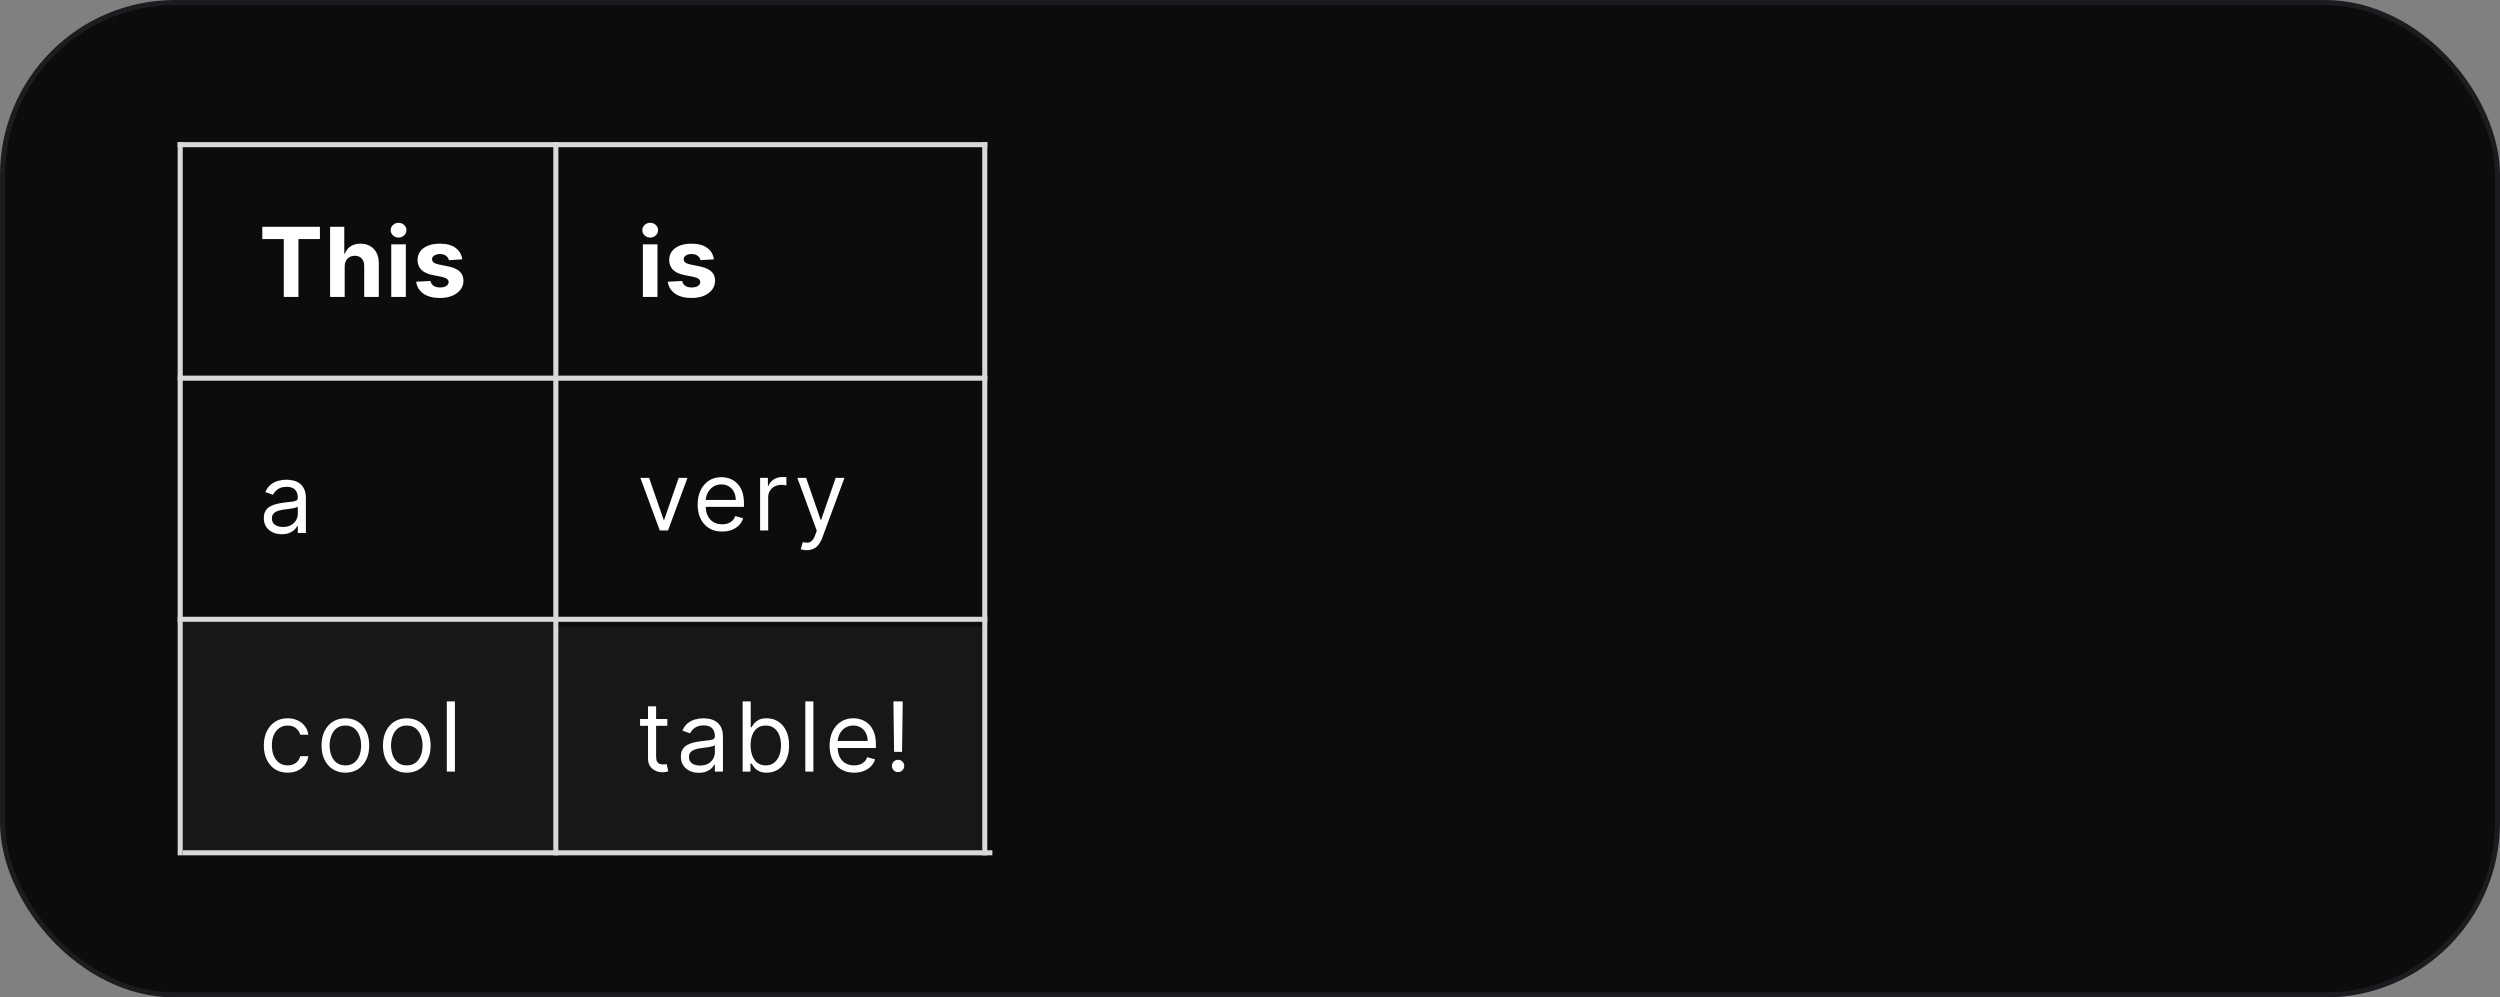 <svg width="985" height="393" viewBox="0 0 985 393" fill="none" xmlns="http://www.w3.org/2000/svg">
<rect x="0" y="0" width="985" height="393" fill="#808080" stroke="none"/>
<rect x="1" y="1" width="983" height="391" rx="68" fill="#0B0C0C" stroke="#1A1C1F" stroke-width="2"/>
<rect x="72" y="245" width="146" height="90" fill="#171919"/>
<rect x="220" y="247" width="167" height="90" fill="#171919"/>
<path d="M103.349 94.181V89.364H126.047V94.181H117.586V117H111.81V94.181H103.349ZM135.805 105.017V117H130.057V89.364H135.643V99.93H135.886C136.354 98.706 137.11 97.748 138.153 97.055C139.197 96.354 140.506 96.003 142.08 96.003C143.52 96.003 144.775 96.318 145.845 96.947C146.925 97.568 147.761 98.463 148.355 99.633C148.958 100.793 149.255 102.183 149.246 103.803V117H143.497V104.828C143.506 103.551 143.182 102.557 142.526 101.846C141.878 101.135 140.969 100.78 139.8 100.78C139.017 100.78 138.324 100.946 137.722 101.279C137.128 101.612 136.66 102.098 136.318 102.737C135.985 103.366 135.814 104.126 135.805 105.017ZM154.15 117V96.273H159.898V117H154.15ZM157.038 93.601C156.183 93.601 155.45 93.317 154.838 92.751C154.235 92.175 153.934 91.487 153.934 90.686C153.934 89.894 154.235 89.215 154.838 88.648C155.45 88.073 156.183 87.785 157.038 87.785C157.892 87.785 158.621 88.073 159.224 88.648C159.835 89.215 160.141 89.894 160.141 90.686C160.141 91.487 159.835 92.175 159.224 92.751C158.621 93.317 157.892 93.601 157.038 93.601ZM182.129 102.183L176.866 102.507C176.776 102.057 176.583 101.652 176.286 101.293C175.989 100.924 175.598 100.631 175.112 100.415C174.635 100.191 174.064 100.078 173.398 100.078C172.508 100.078 171.756 100.267 171.145 100.645C170.533 101.014 170.227 101.509 170.227 102.129C170.227 102.624 170.425 103.042 170.821 103.384C171.217 103.726 171.896 104 172.858 104.207L176.61 104.963C178.625 105.377 180.127 106.043 181.117 106.96C182.107 107.878 182.601 109.083 182.601 110.577C182.601 111.935 182.201 113.127 181.4 114.153C180.609 115.178 179.52 115.979 178.135 116.555C176.758 117.121 175.17 117.405 173.371 117.405C170.627 117.405 168.441 116.834 166.813 115.691C165.194 114.54 164.245 112.974 163.966 110.995L169.62 110.698C169.791 111.535 170.205 112.174 170.861 112.614C171.518 113.046 172.359 113.262 173.385 113.262C174.392 113.262 175.202 113.069 175.814 112.682C176.434 112.286 176.749 111.778 176.758 111.157C176.749 110.635 176.529 110.208 176.097 109.875C175.665 109.533 174.999 109.272 174.1 109.092L170.51 108.377C168.486 107.972 166.979 107.271 165.99 106.272C165.009 105.273 164.519 104 164.519 102.453C164.519 101.122 164.879 99.975 165.598 99.012C166.327 98.049 167.348 97.307 168.662 96.785C169.984 96.264 171.531 96.003 173.304 96.003C175.922 96.003 177.982 96.556 179.484 97.663C180.995 98.769 181.877 100.276 182.129 102.183Z" fill="white"/>
<path d="M253.294 117V96.273H259.043V117H253.294ZM256.182 93.601C255.327 93.601 254.594 93.317 253.982 92.751C253.379 92.175 253.078 91.487 253.078 90.686C253.078 89.894 253.379 89.215 253.982 88.648C254.594 88.073 255.327 87.785 256.182 87.785C257.036 87.785 257.765 88.073 258.368 88.648C258.98 89.215 259.286 89.894 259.286 90.686C259.286 91.487 258.98 92.175 258.368 92.751C257.765 93.317 257.036 93.601 256.182 93.601ZM281.273 102.183L276.011 102.507C275.921 102.057 275.727 101.652 275.43 101.293C275.133 100.924 274.742 100.631 274.256 100.415C273.779 100.191 273.208 100.078 272.542 100.078C271.652 100.078 270.901 100.267 270.289 100.645C269.677 101.014 269.371 101.509 269.371 102.129C269.371 102.624 269.569 103.042 269.965 103.384C270.361 103.726 271.04 104 272.003 104.207L275.754 104.963C277.769 105.377 279.272 106.043 280.261 106.96C281.251 107.878 281.746 109.083 281.746 110.577C281.746 111.935 281.345 113.127 280.545 114.153C279.753 115.178 278.664 115.979 277.279 116.555C275.903 117.121 274.315 117.405 272.515 117.405C269.772 117.405 267.586 116.834 265.957 115.691C264.338 114.54 263.389 112.974 263.11 110.995L268.764 110.698C268.935 111.535 269.349 112.174 270.006 112.614C270.662 113.046 271.503 113.262 272.529 113.262C273.537 113.262 274.346 113.069 274.958 112.682C275.579 112.286 275.894 111.778 275.903 111.157C275.894 110.635 275.673 110.208 275.241 109.875C274.81 109.533 274.144 109.272 273.244 109.092L269.655 108.377C267.631 107.972 266.124 107.271 265.134 106.272C264.153 105.273 263.663 104 263.663 102.453C263.663 101.122 264.023 99.975 264.743 99.012C265.471 98.049 266.493 97.307 267.806 96.785C269.128 96.264 270.676 96.003 272.448 96.003C275.066 96.003 277.126 96.556 278.628 97.663C280.14 98.769 281.021 100.276 281.273 102.183Z" fill="white"/>
<path d="M111.014 210.486C109.701 210.486 108.509 210.238 107.438 209.744C106.368 209.24 105.518 208.516 104.888 207.571C104.258 206.617 103.943 205.466 103.943 204.116C103.943 202.929 104.177 201.966 104.645 201.229C105.113 200.482 105.738 199.897 106.521 199.474C107.303 199.052 108.167 198.737 109.112 198.53C110.065 198.314 111.023 198.143 111.986 198.017C113.245 197.855 114.266 197.734 115.049 197.653C115.841 197.563 116.416 197.414 116.776 197.207C117.145 197 117.33 196.641 117.33 196.128V196.02C117.33 194.688 116.965 193.654 116.237 192.916C115.517 192.179 114.424 191.81 112.957 191.81C111.437 191.81 110.245 192.143 109.381 192.808C108.518 193.474 107.911 194.185 107.56 194.94L104.537 193.861C105.077 192.601 105.796 191.621 106.696 190.919C107.605 190.208 108.594 189.714 109.665 189.435C110.744 189.147 111.806 189.003 112.849 189.003C113.515 189.003 114.28 189.084 115.143 189.246C116.016 189.399 116.857 189.718 117.667 190.204C118.486 190.69 119.165 191.423 119.705 192.403C120.244 193.384 120.514 194.697 120.514 196.344V210H117.33V207.193H117.168C116.952 207.643 116.592 208.124 116.088 208.637C115.584 209.15 114.914 209.586 114.077 209.946C113.241 210.306 112.22 210.486 111.014 210.486ZM111.5 207.625C112.759 207.625 113.821 207.378 114.685 206.883C115.557 206.388 116.214 205.749 116.655 204.967C117.105 204.184 117.33 203.361 117.33 202.497V199.582C117.195 199.744 116.898 199.893 116.439 200.028C115.989 200.154 115.467 200.266 114.874 200.365C114.289 200.455 113.718 200.536 113.16 200.608C112.611 200.671 112.166 200.725 111.824 200.77C110.996 200.878 110.223 201.053 109.503 201.296C108.792 201.53 108.216 201.885 107.776 202.362C107.344 202.83 107.128 203.469 107.128 204.278C107.128 205.385 107.537 206.222 108.356 206.788C109.183 207.346 110.232 207.625 111.5 207.625Z" fill="white"/>
<path d="M270.864 188.273L263.199 209H259.96L252.295 188.273H255.75L261.472 204.79H261.688L267.409 188.273H270.864ZM284.535 209.432C282.538 209.432 280.815 208.991 279.367 208.109C277.928 207.219 276.817 205.977 276.034 204.385C275.26 202.784 274.873 200.921 274.873 198.798C274.873 196.675 275.26 194.804 276.034 193.185C276.817 191.556 277.905 190.288 279.299 189.379C280.703 188.462 282.34 188.003 284.211 188.003C285.291 188.003 286.357 188.183 287.41 188.543C288.462 188.902 289.42 189.487 290.284 190.297C291.147 191.098 291.836 192.159 292.348 193.482C292.861 194.804 293.118 196.432 293.118 198.366V199.716H277.14V196.963H289.879C289.879 195.794 289.645 194.75 289.177 193.832C288.719 192.915 288.062 192.191 287.207 191.66C286.362 191.129 285.363 190.864 284.211 190.864C282.943 190.864 281.845 191.179 280.919 191.808C280.001 192.429 279.295 193.239 278.8 194.237C278.305 195.236 278.058 196.306 278.058 197.449V199.284C278.058 200.849 278.328 202.176 278.868 203.265C279.416 204.344 280.177 205.168 281.148 205.734C282.12 206.292 283.249 206.571 284.535 206.571C285.372 206.571 286.128 206.454 286.802 206.22C287.486 205.977 288.075 205.617 288.57 205.141C289.065 204.655 289.447 204.052 289.717 203.332L292.794 204.196C292.47 205.24 291.926 206.157 291.161 206.949C290.396 207.732 289.452 208.343 288.327 208.784C287.203 209.216 285.939 209.432 284.535 209.432ZM299.482 209V188.273H302.559V191.403H302.775C303.153 190.378 303.836 189.546 304.826 188.907C305.815 188.268 306.931 187.949 308.172 187.949C308.406 187.949 308.699 187.953 309.05 187.962C309.4 187.971 309.666 187.985 309.846 188.003V191.241C309.738 191.214 309.49 191.174 309.104 191.12C308.726 191.057 308.325 191.026 307.903 191.026C306.895 191.026 305.995 191.237 305.204 191.66C304.421 192.074 303.8 192.649 303.341 193.387C302.892 194.116 302.667 194.948 302.667 195.884V209H299.482ZM317.823 216.773C317.283 216.773 316.802 216.728 316.379 216.638C315.956 216.557 315.664 216.476 315.502 216.395L316.311 213.588C317.085 213.786 317.769 213.858 318.363 213.804C318.956 213.75 319.483 213.485 319.941 213.008C320.409 212.54 320.837 211.78 321.223 210.727L321.817 209.108L314.152 188.273H317.607L323.328 204.79H323.544L329.266 188.273H332.721L323.922 212.023C323.526 213.093 323.036 213.979 322.451 214.681C321.867 215.392 321.187 215.918 320.414 216.26C319.649 216.602 318.785 216.773 317.823 216.773Z" fill="white"/>
<path d="M113.335 304.432C111.392 304.432 109.719 303.973 108.315 303.055C106.912 302.138 105.832 300.874 105.077 299.263C104.321 297.653 103.943 295.813 103.943 293.744C103.943 291.639 104.33 289.781 105.104 288.171C105.886 286.552 106.975 285.288 108.369 284.379C109.773 283.462 111.41 283.003 113.281 283.003C114.739 283.003 116.052 283.273 117.222 283.812C118.391 284.352 119.349 285.108 120.096 286.08C120.843 287.051 121.306 288.185 121.486 289.48H118.301C118.058 288.536 117.518 287.699 116.682 286.97C115.854 286.232 114.739 285.864 113.335 285.864C112.094 285.864 111.005 286.187 110.07 286.835C109.143 287.474 108.419 288.378 107.897 289.548C107.384 290.708 107.128 292.071 107.128 293.636C107.128 295.238 107.38 296.632 107.884 297.82C108.396 299.007 109.116 299.929 110.043 300.586C110.978 301.243 112.076 301.571 113.335 301.571C114.163 301.571 114.914 301.427 115.589 301.139C116.263 300.851 116.835 300.438 117.303 299.898C117.77 299.358 118.103 298.71 118.301 297.955H121.486C121.306 299.178 120.861 300.28 120.15 301.261C119.448 302.232 118.517 303.006 117.357 303.582C116.205 304.148 114.865 304.432 113.335 304.432ZM136.082 304.432C134.211 304.432 132.569 303.987 131.156 303.096C129.753 302.205 128.655 300.959 127.864 299.358C127.081 297.757 126.69 295.885 126.69 293.744C126.69 291.585 127.081 289.701 127.864 288.09C128.655 286.48 129.753 285.229 131.156 284.339C132.569 283.448 134.211 283.003 136.082 283.003C137.953 283.003 139.59 283.448 140.994 284.339C142.406 285.229 143.504 286.48 144.286 288.09C145.078 289.701 145.474 291.585 145.474 293.744C145.474 295.885 145.078 297.757 144.286 299.358C143.504 300.959 142.406 302.205 140.994 303.096C139.59 303.987 137.953 304.432 136.082 304.432ZM136.082 301.571C137.503 301.571 138.673 301.207 139.59 300.478C140.508 299.749 141.187 298.791 141.628 297.604C142.069 296.416 142.289 295.13 142.289 293.744C142.289 292.359 142.069 291.068 141.628 289.871C141.187 288.675 140.508 287.708 139.59 286.97C138.673 286.232 137.503 285.864 136.082 285.864C134.66 285.864 133.491 286.232 132.573 286.97C131.656 287.708 130.976 288.675 130.536 289.871C130.095 291.068 129.874 292.359 129.874 293.744C129.874 295.13 130.095 296.416 130.536 297.604C130.976 298.791 131.656 299.749 132.573 300.478C133.491 301.207 134.66 301.571 136.082 301.571ZM160.276 304.432C158.404 304.432 156.763 303.987 155.35 303.096C153.947 302.205 152.849 300.959 152.058 299.358C151.275 297.757 150.884 295.885 150.884 293.744C150.884 291.585 151.275 289.701 152.058 288.09C152.849 286.48 153.947 285.229 155.35 284.339C156.763 283.448 158.404 283.003 160.276 283.003C162.147 283.003 163.784 283.448 165.188 284.339C166.6 285.229 167.697 286.48 168.48 288.09C169.272 289.701 169.668 291.585 169.668 293.744C169.668 295.885 169.272 297.757 168.48 299.358C167.697 300.959 166.6 302.205 165.188 303.096C163.784 303.987 162.147 304.432 160.276 304.432ZM160.276 301.571C161.697 301.571 162.867 301.207 163.784 300.478C164.702 299.749 165.381 298.791 165.822 297.604C166.263 296.416 166.483 295.13 166.483 293.744C166.483 292.359 166.263 291.068 165.822 289.871C165.381 288.675 164.702 287.708 163.784 286.97C162.867 286.232 161.697 285.864 160.276 285.864C158.854 285.864 157.685 286.232 156.767 286.97C155.849 287.708 155.17 288.675 154.729 289.871C154.289 291.068 154.068 292.359 154.068 293.744C154.068 295.13 154.289 296.416 154.729 297.604C155.17 298.791 155.849 299.749 156.767 300.478C157.685 301.207 158.854 301.571 160.276 301.571ZM179.234 276.364V304H176.049V276.364H179.234Z" fill="white"/>
<rect x="70" y="56" width="2" height="281" fill="#D9D9D9"/>
<rect x="387" y="56" width="2" height="281" fill="#D9D9D9"/>
<rect x="70" y="58" width="2" height="319" transform="rotate(-90 70 58)" fill="#D9D9D9"/>
<rect x="391" y="335" width="2" height="319" transform="rotate(90 391 335)" fill="#D9D9D9"/>
<rect x="70" y="150" width="2" height="319" transform="rotate(-90 70 150)" fill="#D9D9D9"/>
<rect x="220" y="337" width="2" height="281" transform="rotate(180 220 337)" fill="#D9D9D9"/>
<rect x="389" y="243" width="2" height="319" transform="rotate(90 389 243)" fill="#D9D9D9"/>
<rect x="220" y="245" width="167" height="90" fill="#171919" fill-opacity="0.11"/>
<path d="M262.929 283.273V285.972H252.188V283.273H262.929ZM255.318 278.307H258.503V298.062C258.503 298.962 258.633 299.637 258.894 300.087C259.164 300.527 259.506 300.824 259.92 300.977C260.343 301.121 260.788 301.193 261.256 301.193C261.607 301.193 261.894 301.175 262.119 301.139C262.344 301.094 262.524 301.058 262.659 301.031L263.307 303.892C263.091 303.973 262.79 304.054 262.403 304.135C262.016 304.225 261.526 304.27 260.932 304.27C260.032 304.27 259.151 304.076 258.287 303.69C257.432 303.303 256.722 302.714 256.155 301.922C255.597 301.13 255.318 300.132 255.318 298.926V278.307ZM275.339 304.486C274.025 304.486 272.833 304.238 271.763 303.744C270.692 303.24 269.842 302.516 269.212 301.571C268.583 300.617 268.268 299.466 268.268 298.116C268.268 296.929 268.502 295.966 268.97 295.229C269.437 294.482 270.063 293.897 270.845 293.474C271.628 293.052 272.492 292.737 273.436 292.53C274.39 292.314 275.348 292.143 276.31 292.017C277.57 291.855 278.591 291.734 279.374 291.653C280.165 291.563 280.741 291.414 281.101 291.207C281.47 291 281.654 290.641 281.654 290.128V290.02C281.654 288.688 281.29 287.654 280.561 286.916C279.841 286.179 278.748 285.81 277.282 285.81C275.762 285.81 274.57 286.143 273.706 286.808C272.842 287.474 272.235 288.185 271.884 288.94L268.862 287.861C269.401 286.601 270.121 285.621 271.021 284.919C271.929 284.208 272.919 283.714 273.989 283.435C275.069 283.147 276.131 283.003 277.174 283.003C277.84 283.003 278.605 283.084 279.468 283.246C280.341 283.399 281.182 283.718 281.992 284.204C282.81 284.69 283.489 285.423 284.029 286.403C284.569 287.384 284.839 288.697 284.839 290.344V304H281.654V301.193H281.492C281.276 301.643 280.917 302.124 280.413 302.637C279.909 303.15 279.239 303.586 278.402 303.946C277.565 304.306 276.544 304.486 275.339 304.486ZM275.825 301.625C277.084 301.625 278.146 301.378 279.009 300.883C279.882 300.388 280.539 299.749 280.98 298.967C281.429 298.184 281.654 297.361 281.654 296.497V293.582C281.519 293.744 281.222 293.893 280.764 294.028C280.314 294.154 279.792 294.266 279.198 294.365C278.614 294.455 278.042 294.536 277.484 294.608C276.936 294.671 276.49 294.725 276.149 294.77C275.321 294.878 274.547 295.053 273.828 295.296C273.117 295.53 272.541 295.885 272.1 296.362C271.668 296.83 271.453 297.469 271.453 298.278C271.453 299.385 271.862 300.222 272.681 300.788C273.508 301.346 274.556 301.625 275.825 301.625ZM292.603 304V276.364H295.788V286.565H296.058C296.292 286.205 296.616 285.747 297.03 285.189C297.452 284.622 298.055 284.118 298.838 283.678C299.629 283.228 300.7 283.003 302.049 283.003C303.795 283.003 305.333 283.439 306.664 284.312C307.996 285.184 309.035 286.421 309.782 288.023C310.528 289.624 310.902 291.513 310.902 293.69C310.902 295.885 310.528 297.788 309.782 299.398C309.035 301 308 302.241 306.678 303.123C305.356 303.996 303.831 304.432 302.103 304.432C300.772 304.432 299.706 304.211 298.905 303.771C298.105 303.321 297.488 302.812 297.057 302.246C296.625 301.67 296.292 301.193 296.058 300.815H295.68V304H292.603ZM295.734 293.636C295.734 295.202 295.963 296.583 296.422 297.779C296.881 298.967 297.551 299.898 298.433 300.572C299.315 301.238 300.394 301.571 301.672 301.571C303.003 301.571 304.114 301.22 305.005 300.518C305.904 299.808 306.579 298.854 307.029 297.658C307.488 296.452 307.717 295.112 307.717 293.636C307.717 292.179 307.492 290.866 307.042 289.696C306.601 288.518 305.931 287.586 305.032 286.903C304.141 286.21 303.021 285.864 301.672 285.864C300.376 285.864 299.288 286.192 298.406 286.849C297.524 287.496 296.859 288.405 296.409 289.575C295.959 290.735 295.734 292.089 295.734 293.636ZM320.478 276.364V304H317.293V276.364H320.478ZM336.521 304.432C334.524 304.432 332.801 303.991 331.353 303.109C329.913 302.219 328.802 300.977 328.02 299.385C327.246 297.784 326.859 295.921 326.859 293.798C326.859 291.675 327.246 289.804 328.02 288.185C328.802 286.556 329.891 285.288 331.285 284.379C332.689 283.462 334.326 283.003 336.197 283.003C337.277 283.003 338.343 283.183 339.395 283.543C340.448 283.902 341.406 284.487 342.27 285.297C343.133 286.098 343.821 287.159 344.334 288.482C344.847 289.804 345.103 291.432 345.103 293.366V294.716H329.126V291.963H341.865C341.865 290.794 341.631 289.75 341.163 288.832C340.704 287.915 340.048 287.191 339.193 286.66C338.347 286.129 337.349 285.864 336.197 285.864C334.929 285.864 333.831 286.179 332.905 286.808C331.987 287.429 331.281 288.239 330.786 289.237C330.291 290.236 330.044 291.306 330.044 292.449V294.284C330.044 295.849 330.314 297.176 330.853 298.265C331.402 299.344 332.162 300.168 333.134 300.734C334.106 301.292 335.235 301.571 336.521 301.571C337.358 301.571 338.113 301.454 338.788 301.22C339.472 300.977 340.061 300.617 340.556 300.141C341.051 299.655 341.433 299.052 341.703 298.332L344.78 299.196C344.456 300.24 343.911 301.157 343.147 301.949C342.382 302.732 341.437 303.343 340.313 303.784C339.188 304.216 337.924 304.432 336.521 304.432ZM355.678 276.364L355.408 296.227H352.278L352.008 276.364H355.678ZM353.843 304.216C353.177 304.216 352.606 303.978 352.129 303.501C351.652 303.024 351.414 302.453 351.414 301.787C351.414 301.121 351.652 300.55 352.129 300.073C352.606 299.596 353.177 299.358 353.843 299.358C354.509 299.358 355.08 299.596 355.557 300.073C356.033 300.55 356.272 301.121 356.272 301.787C356.272 302.228 356.159 302.633 355.935 303.001C355.719 303.37 355.426 303.667 355.057 303.892C354.698 304.108 354.293 304.216 353.843 304.216Z" fill="white"/>
</svg>
